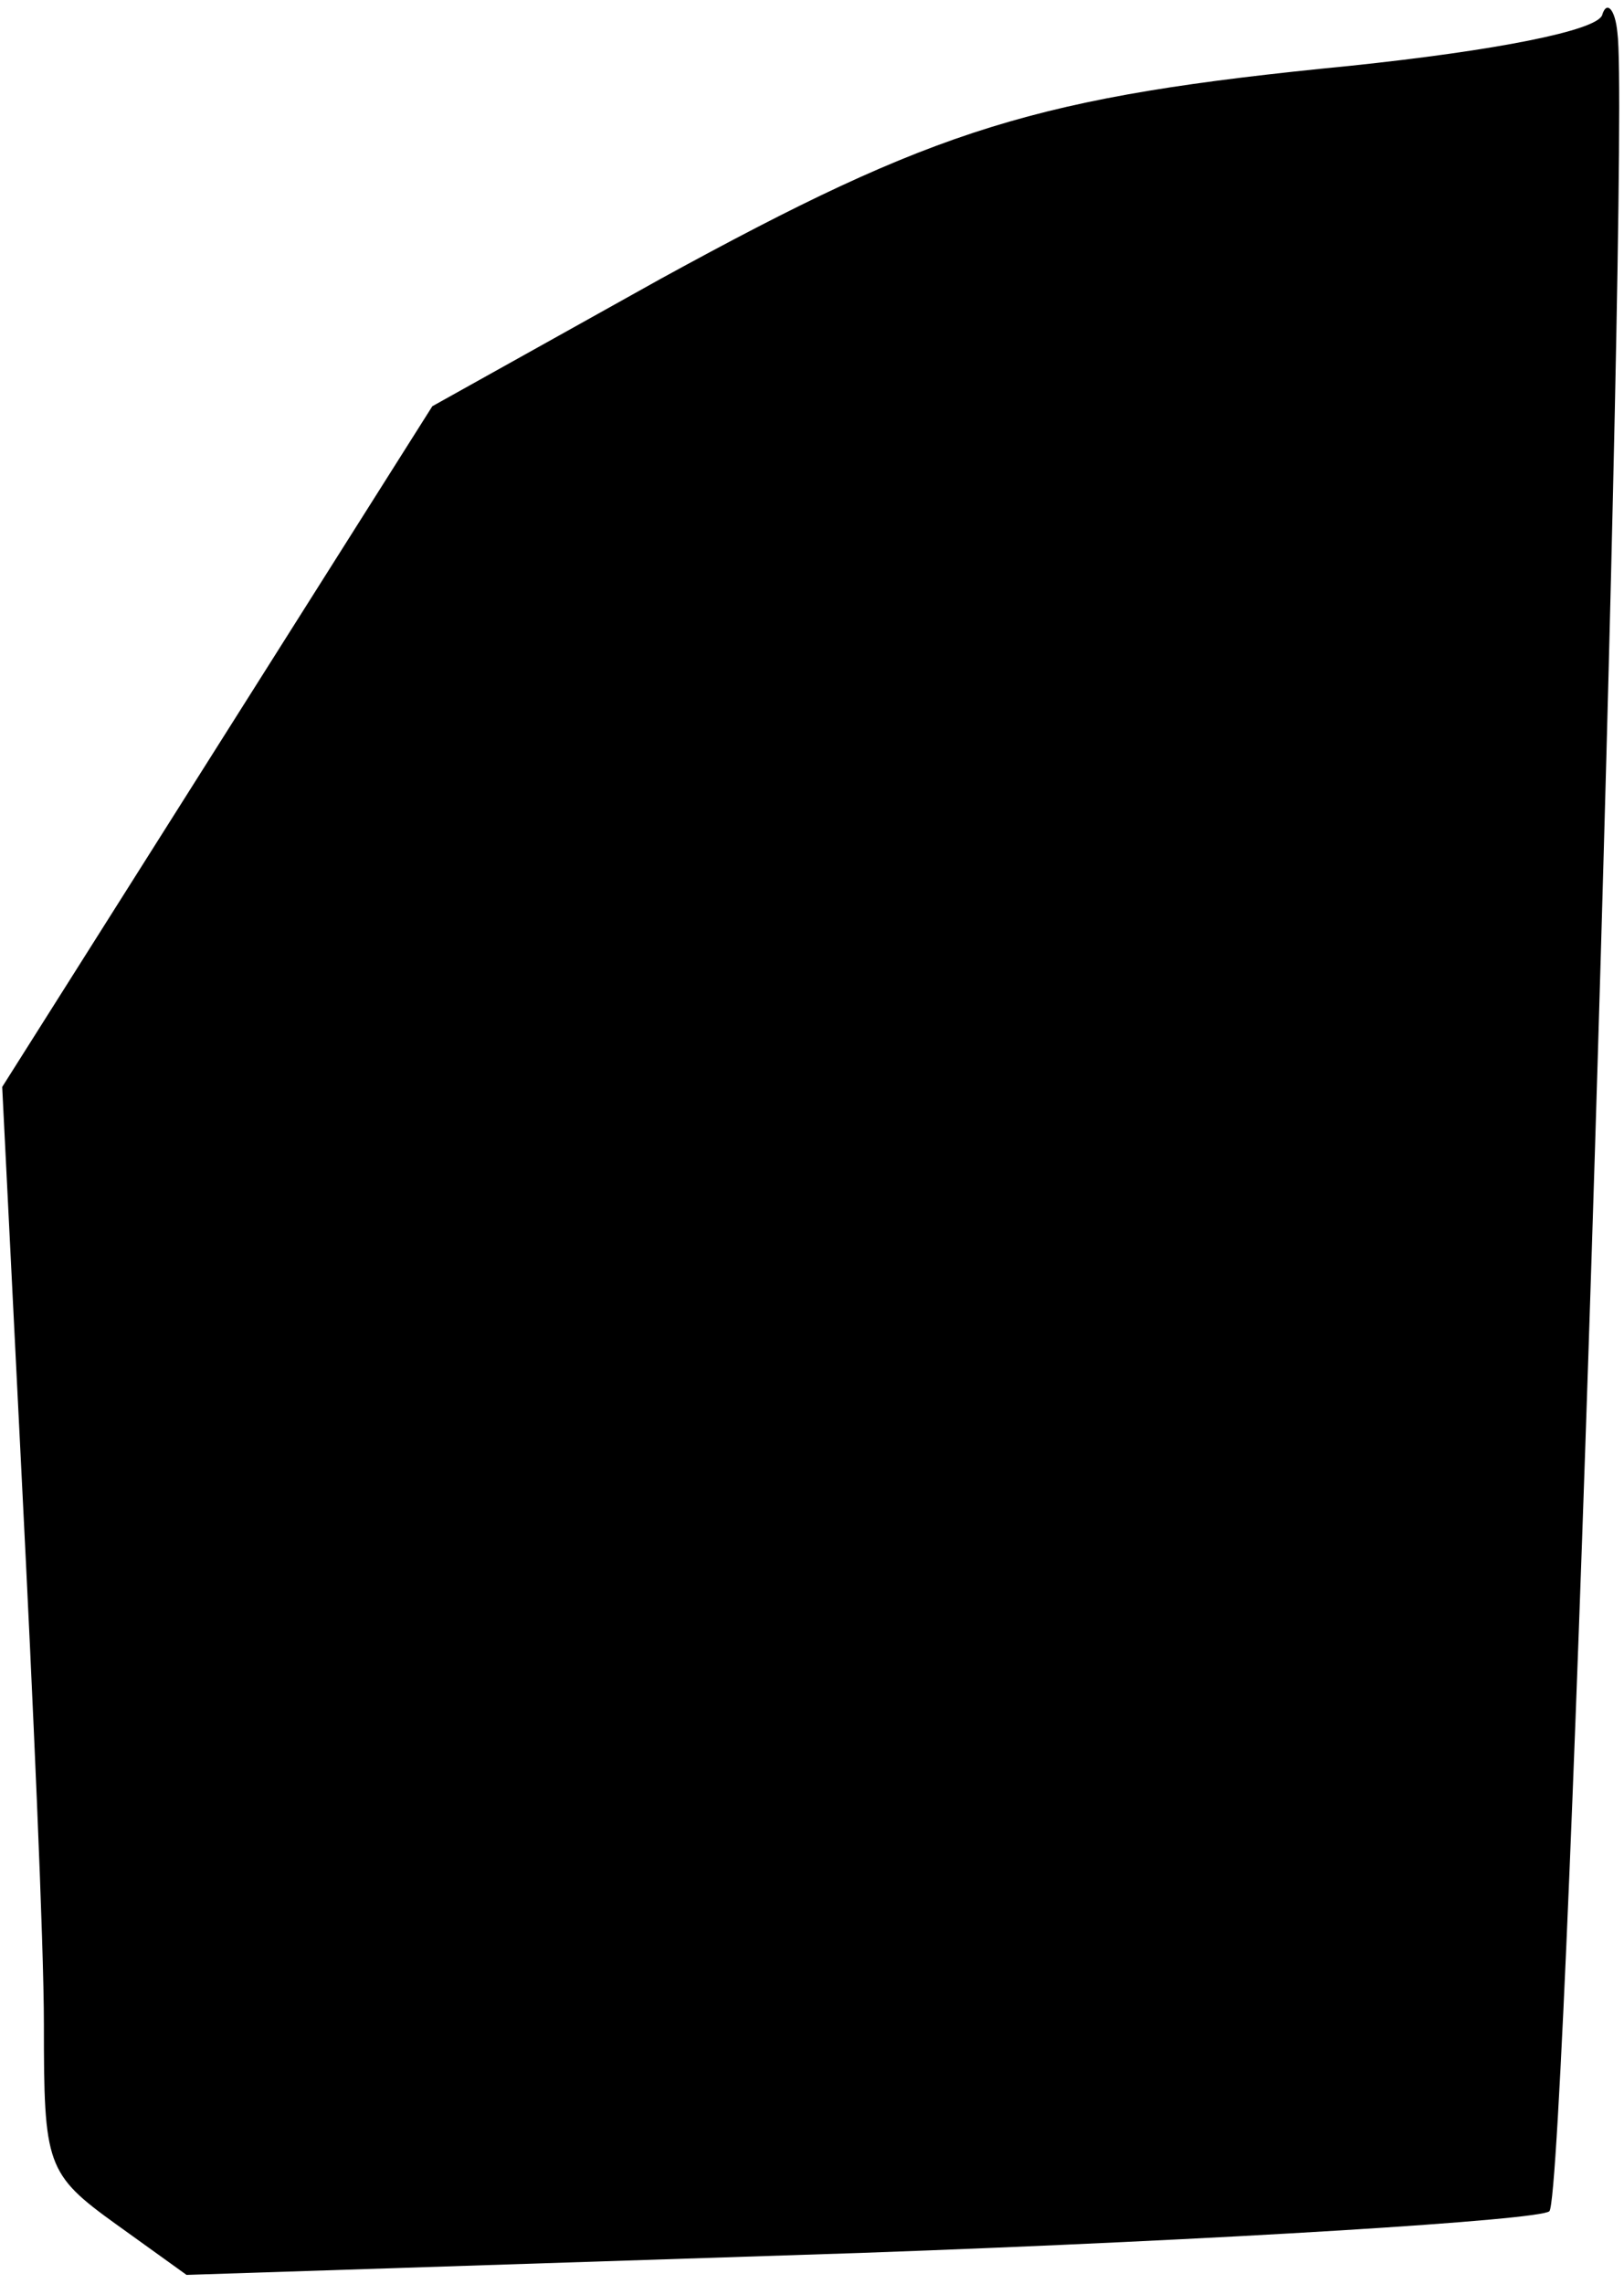 <?xml version="1.0" standalone="no"?>
<!DOCTYPE svg PUBLIC "-//W3C//DTD SVG 20010904//EN"
 "http://www.w3.org/TR/2001/REC-SVG-20010904/DTD/svg10.dtd">
<svg version="1.0" xmlns="http://www.w3.org/2000/svg"
 width="74pt" height="104pt" viewBox="0 0 74 104"
 preserveAspectRatio="xMidYMid meet">
<g transform="translate(0,104) scale(0.1,-0.1)"
fill="#000000" stroke="none">
<path fill="#000000" stroke="none" d="M730 1033 c-3 -7 -48 -16 -115 -23
-143 -14 -188 -28 -314 -97 l-104 -58 -98 -155 -98 -155 9 -180 c5 -99 10
-210 10 -247 0 -64 1 -68 33 -91 l32 -23 307 10 c168 6 310 15 314 19 8 8 37
949 31 992 -1 11 -5 15 -7 8z"/>
</g>
</svg>
